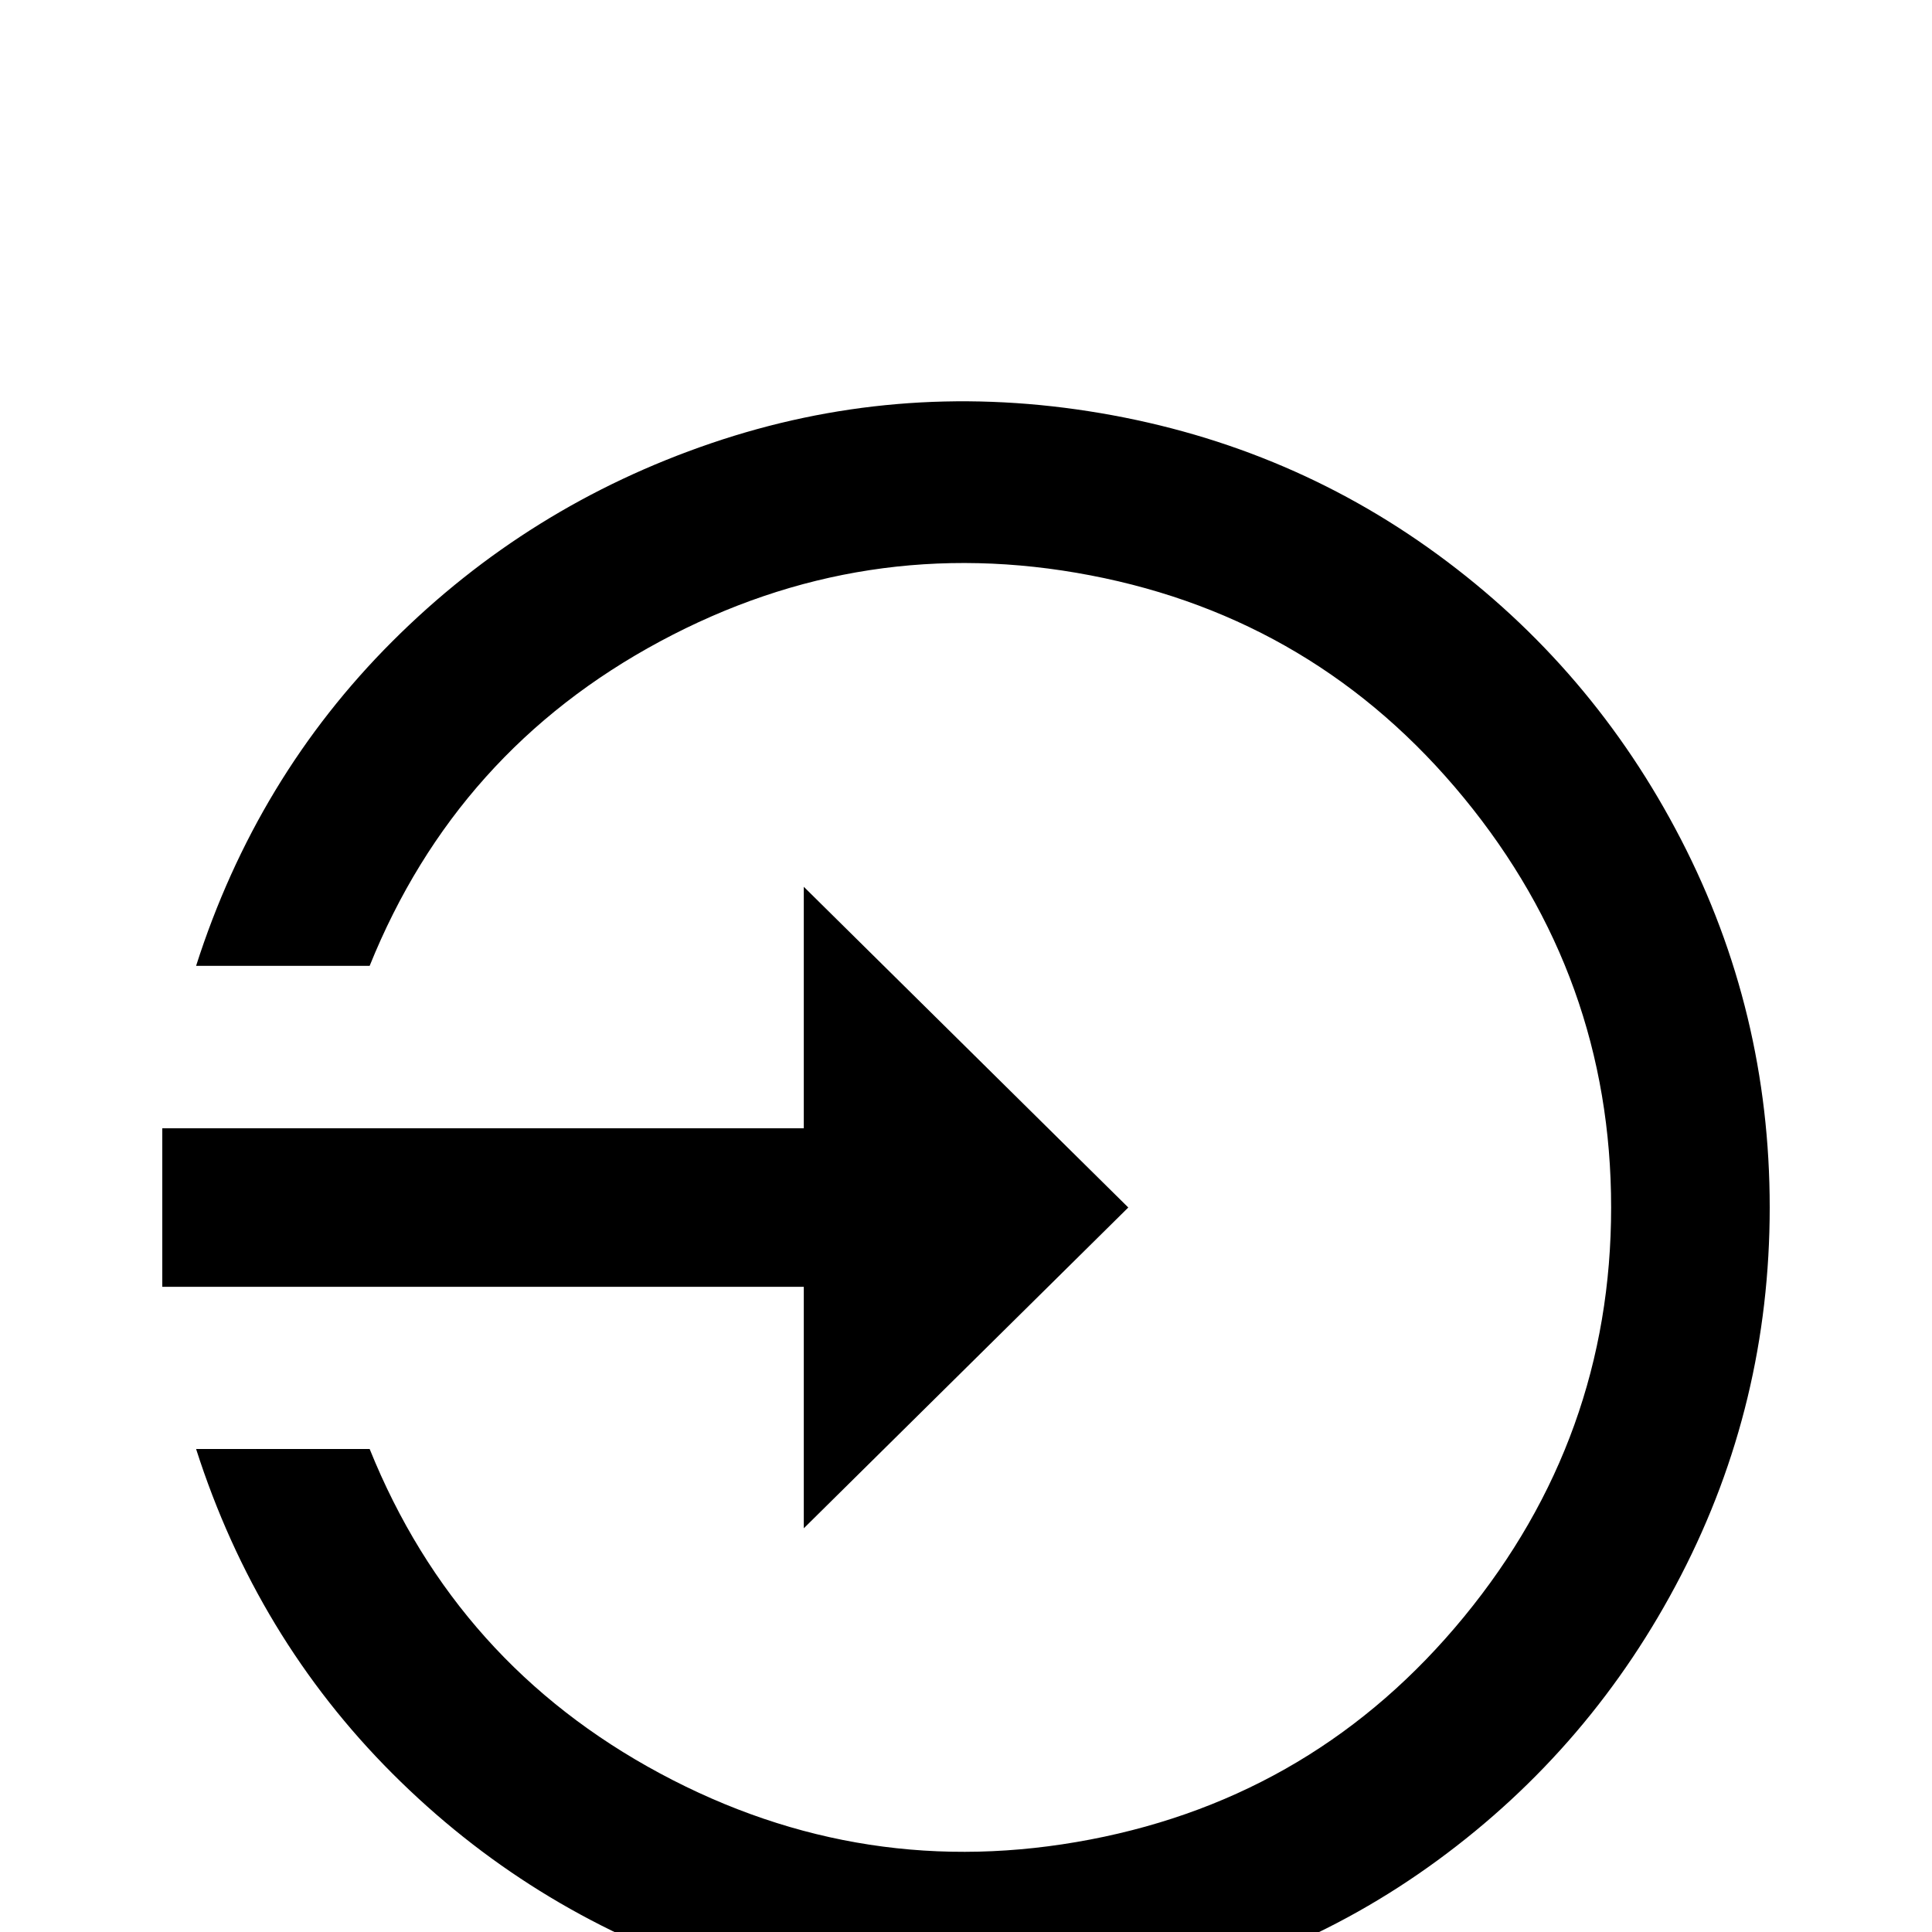 <!-- Generated by IcoMoon.io -->
<svg version="1.1" xmlns="http://www.w3.org/2000/svg" width="24" height="24" viewBox="0 0 24 24">
<title>location_enter</title>
<path d="M14.016 15l-4.031-3.984v3h-7.969v1.969h7.969v3zM21.984 15q0 2.438-1.102 4.57t-3.023 3.539-4.336 1.781-4.688-0.398-3.961-2.461-2.438-4.031h2.156q1.078 2.672 3.609 4.031t5.344 0.82 4.641-2.766 1.828-5.086-1.828-5.086-4.641-2.766-5.344 0.82-3.609 4.031h-2.156q0.75-2.344 2.438-4.031t3.961-2.461 4.688-0.398 4.336 1.781 3.023 3.539 1.102 4.57z"></path>
</svg>
